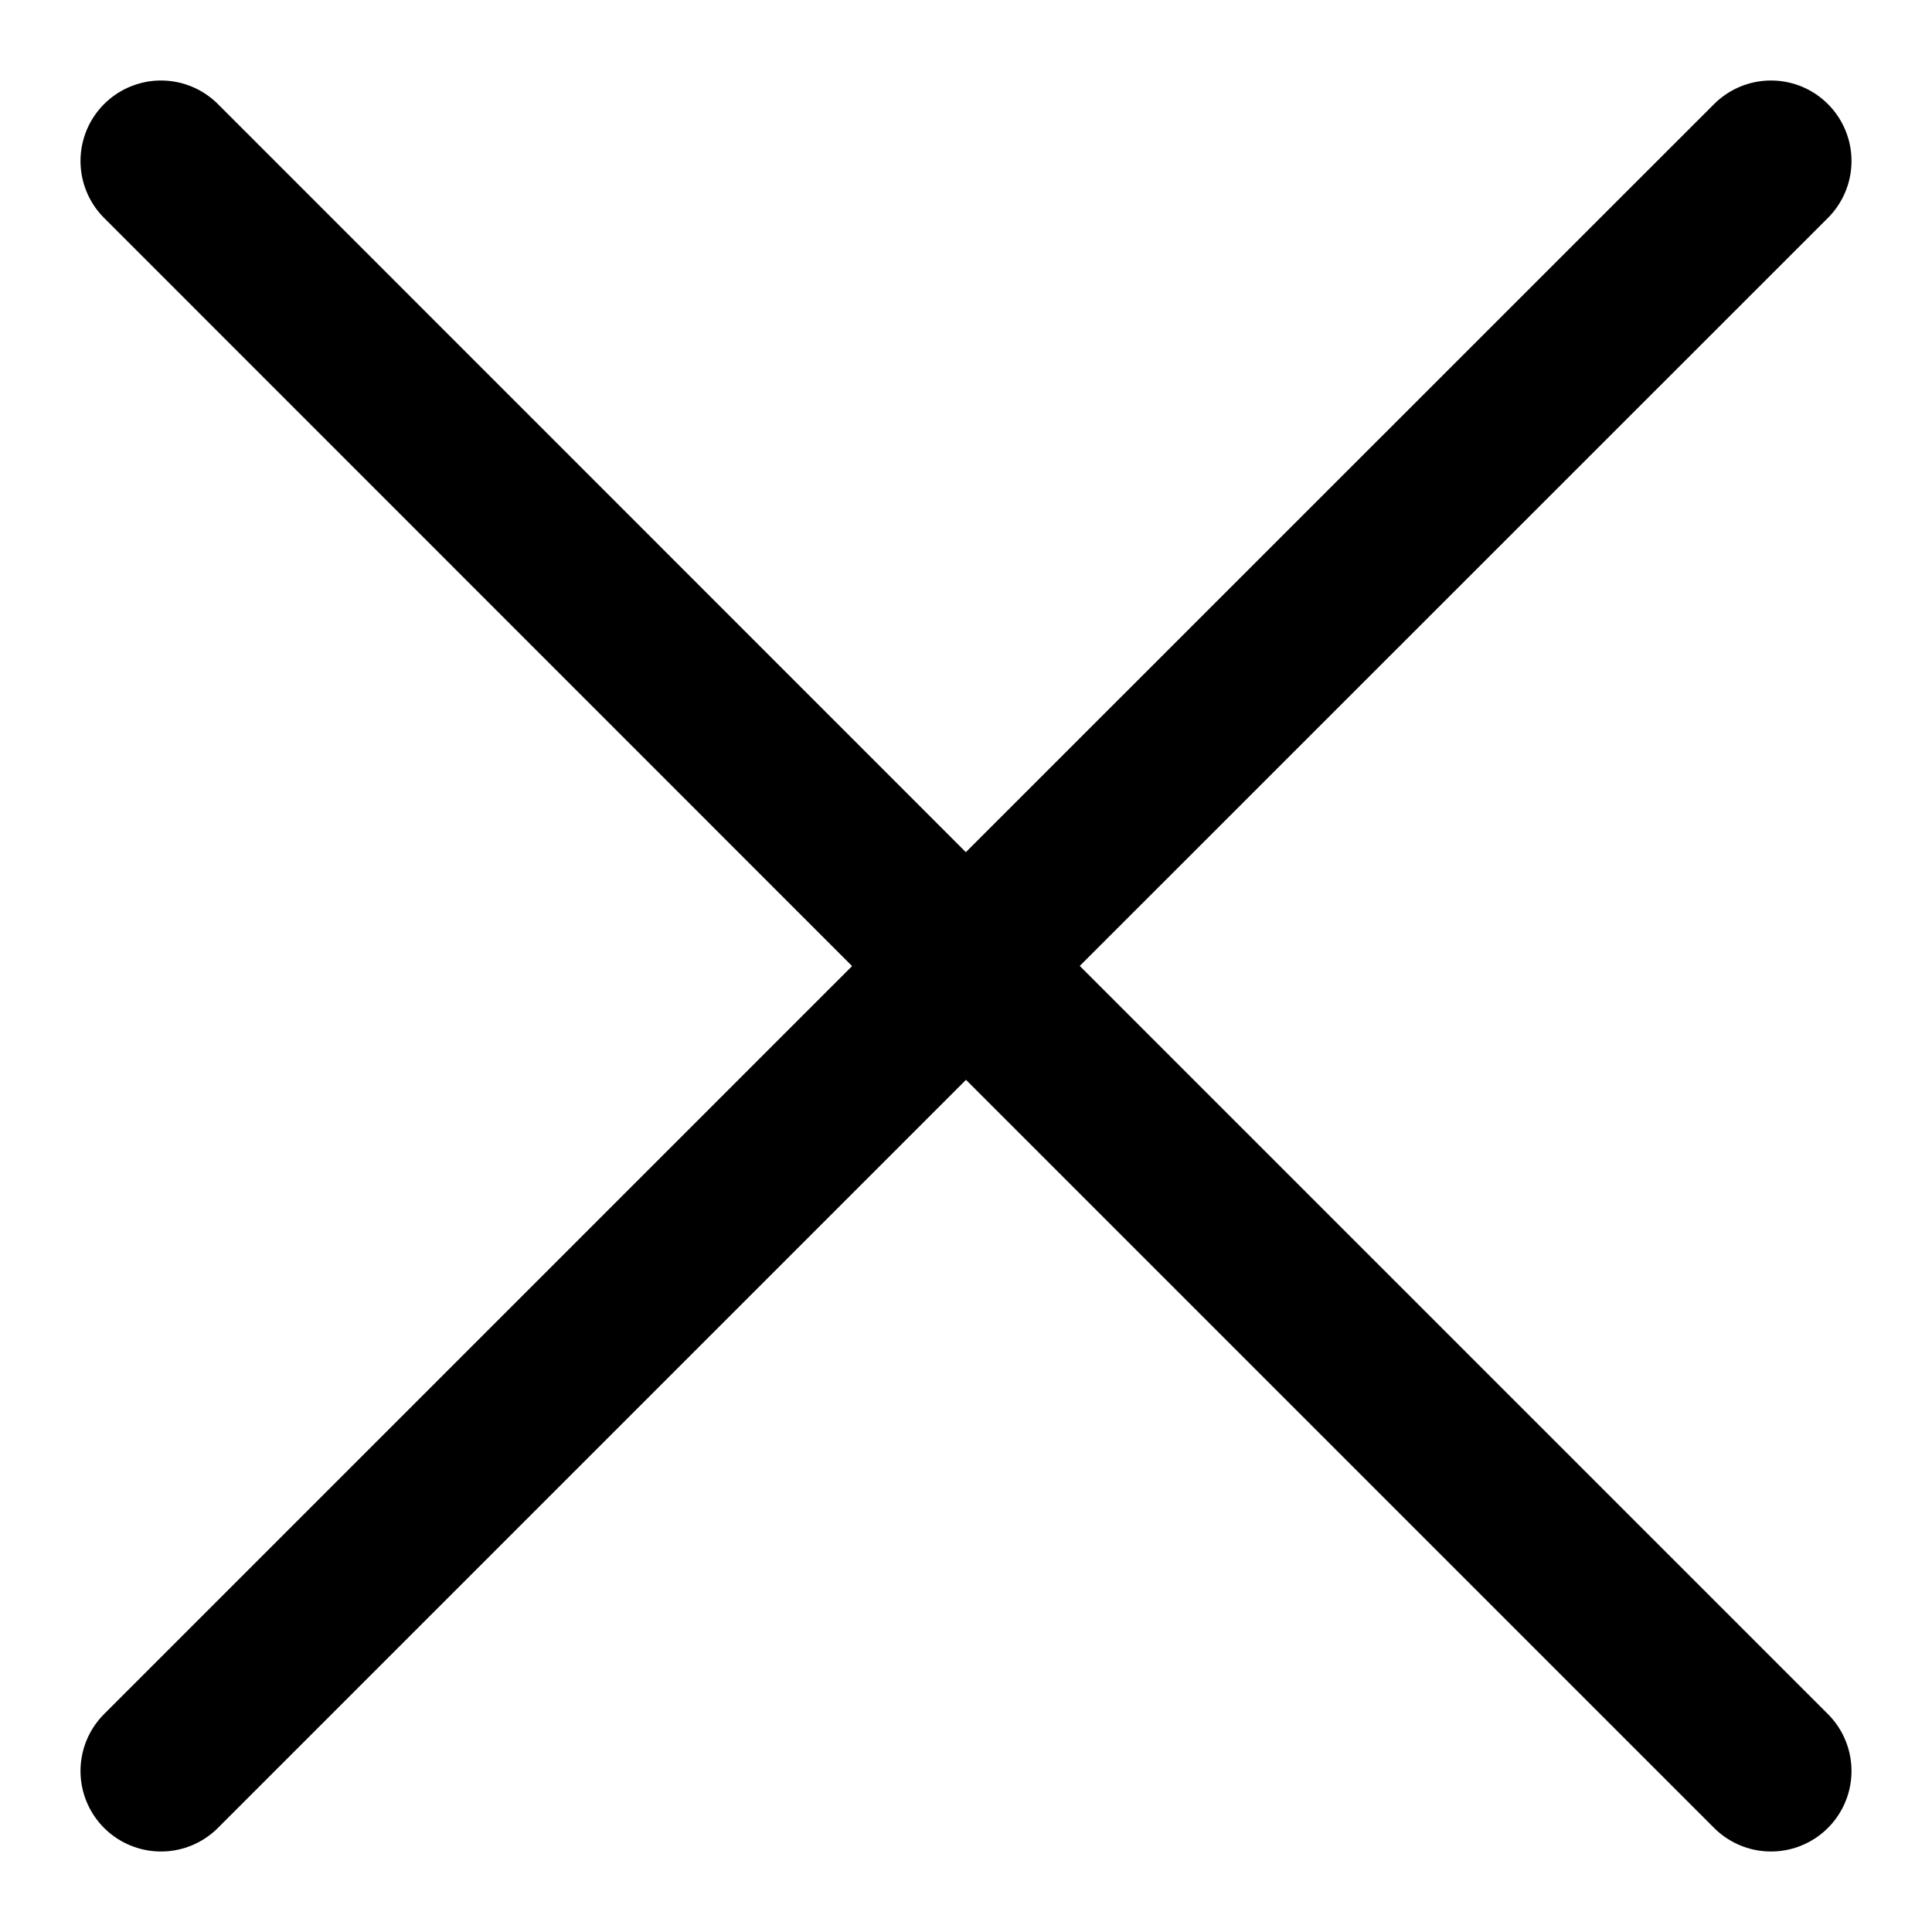 <svg width="12" height="12" viewBox="0 0 12 12" fill="none" xmlns="http://www.w3.org/2000/svg">
<path d="M1 11L6 6M11 1L5.999 6M5.999 6L1 1M6 6L11 11" stroke="black" stroke-linecap="round" stroke-linejoin="round"/>
</svg>
